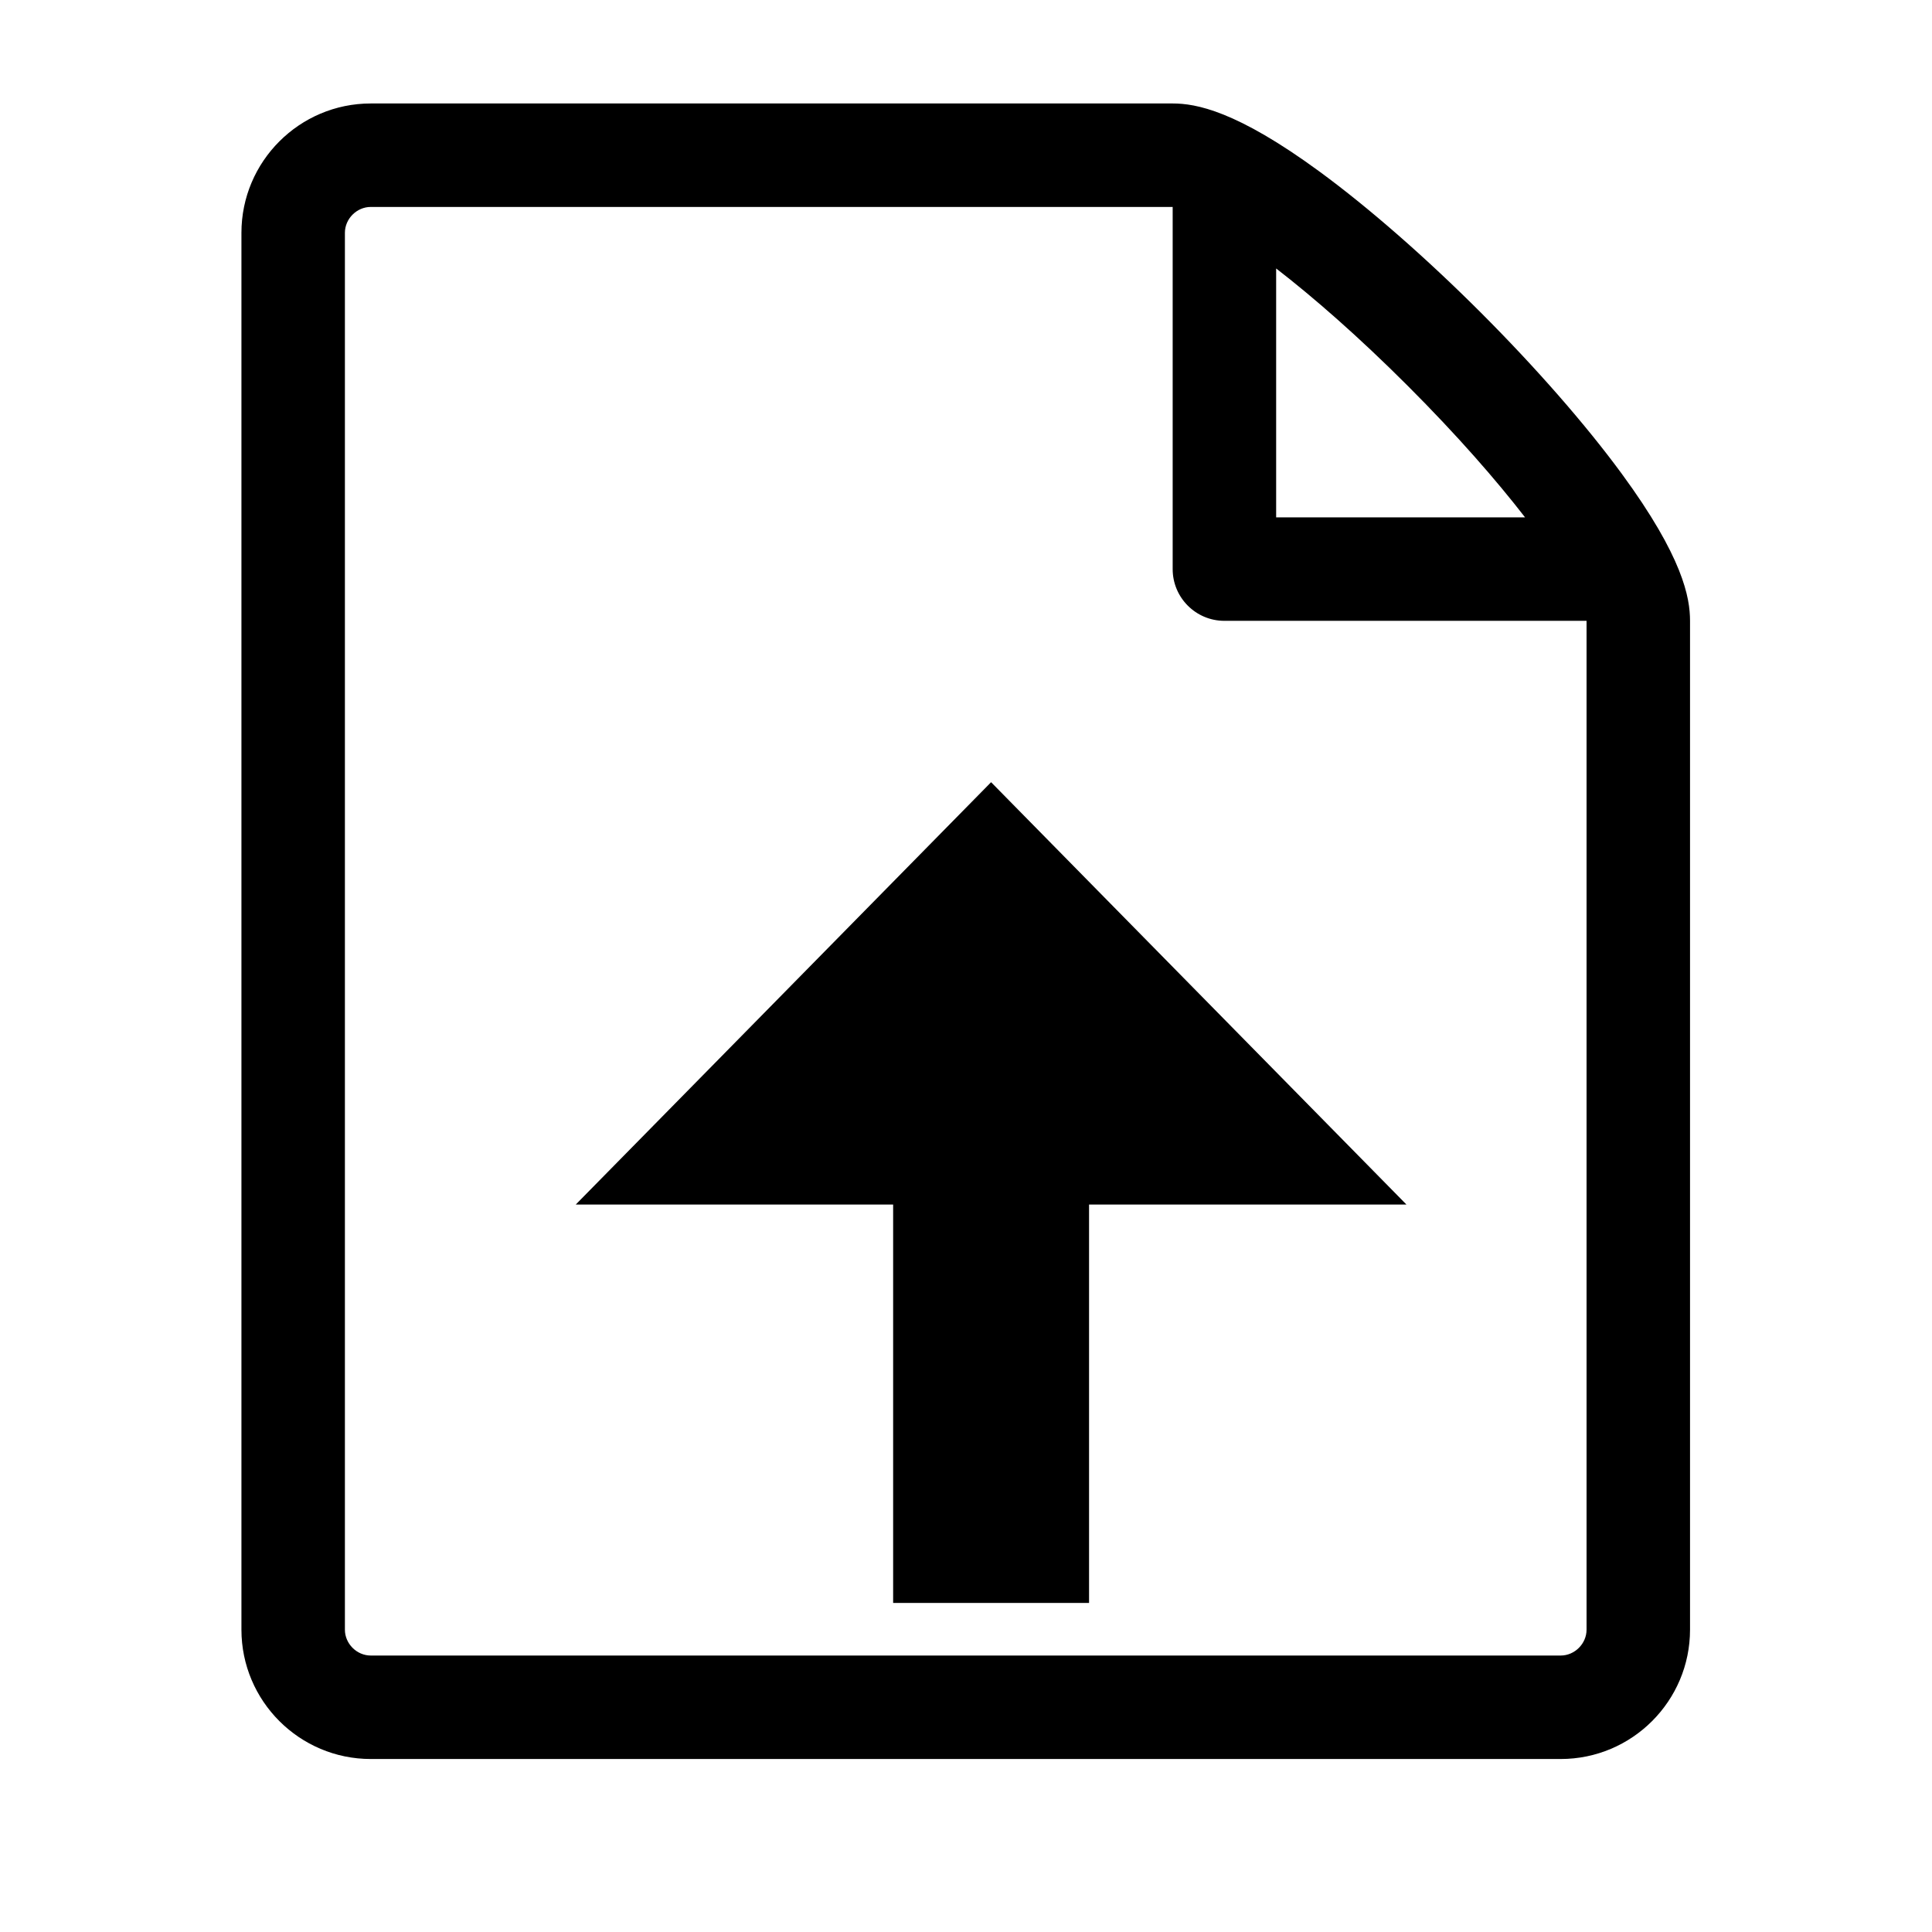 <svg viewBox="0 0 1195 1195" xmlns="http://www.w3.org/2000/svg">
<path  d="M 1003.14,293.076 C 980.927,262.784 949.965,227.376 915.961,193.372 881.957,159.368 846.549,128.408 816.257,106.194 764.683,68.374 739.665,64 725.333,64 l -496,0 c -44.112,0 -80,35.888 -80,80 l 0,864 c 0,44.112 35.888,80 80,80 l 736,0 c 44.112,0 80,-35.888 80,-80 l 0,-624 c 0,-14.332 -4.372,-39.35 -42.194,-90.924 z m -132.433,-54.45 c 30.7,30.7 54.8,58.398 72.58,81.374 l -153.954,0 0,-153.946 c 22.984,17.78 50.678,41.878 81.374,72.572 z M 981.333,1008 c 0,8.672 -7.328,16 -16,16 l -736,0 c -8.672,0 -16,-7.328 -16,-16 l 0,-864 c 0,-8.672 7.328,-16 16,-16 0,0 495.956,-0.002 496,0 l 0,224 c 0,17.672 14.326,32 32,32 l 224,0 z"/>
 <path d="m 869.921,745.037 -196.308,0 0,246.44 -121.178,0 0,-246.44 -196.308,0 256.896,-261.227 z"/>
</svg>
